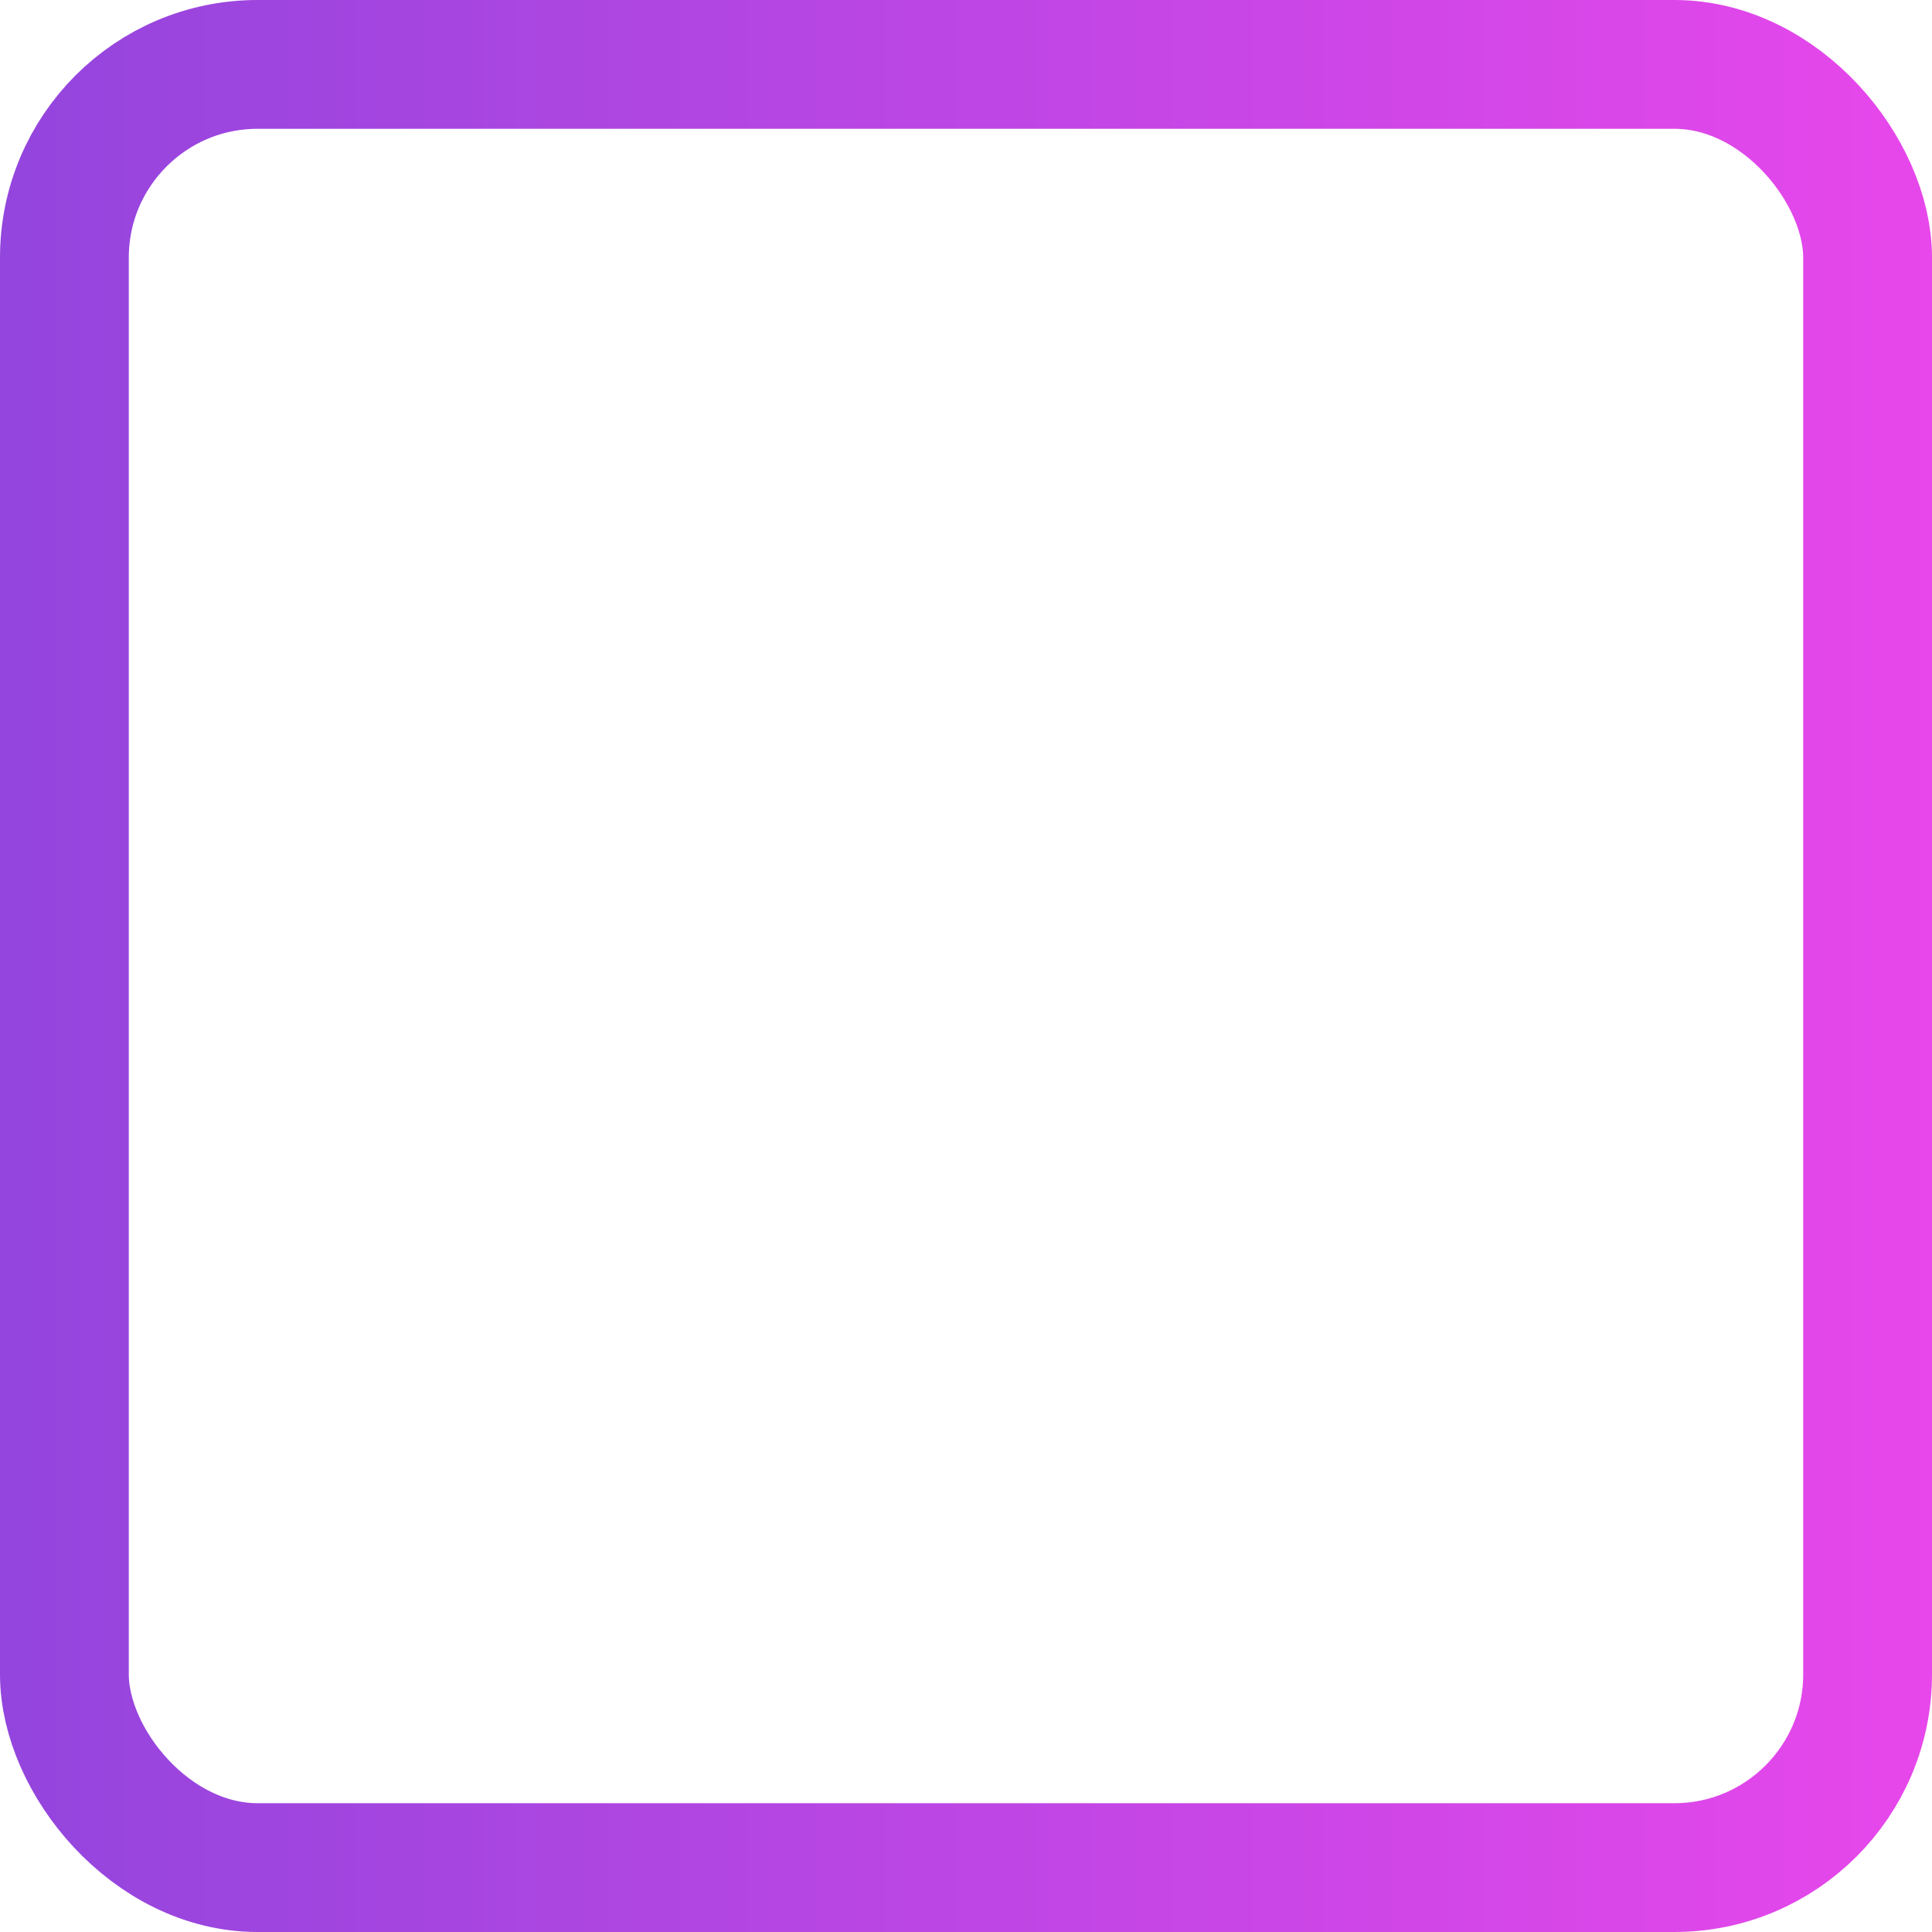 <svg width="15" height="15" viewBox="0 0 15 15" fill="none" xmlns="http://www.w3.org/2000/svg">
<rect x="0.5" y="0.5" width="14" height="14" rx="1.5" stroke="url(#paint0_linear_142_3485)"/>
<defs>
<linearGradient id="paint0_linear_142_3485" x1="0" y1="5.333" x2="15" y2="5.333" gradientUnits="userSpaceOnUse">
<stop stop-color="#9345DD"/>
<stop offset="1" stop-color="#E747EB"/>
</linearGradient>
</defs>
</svg>
